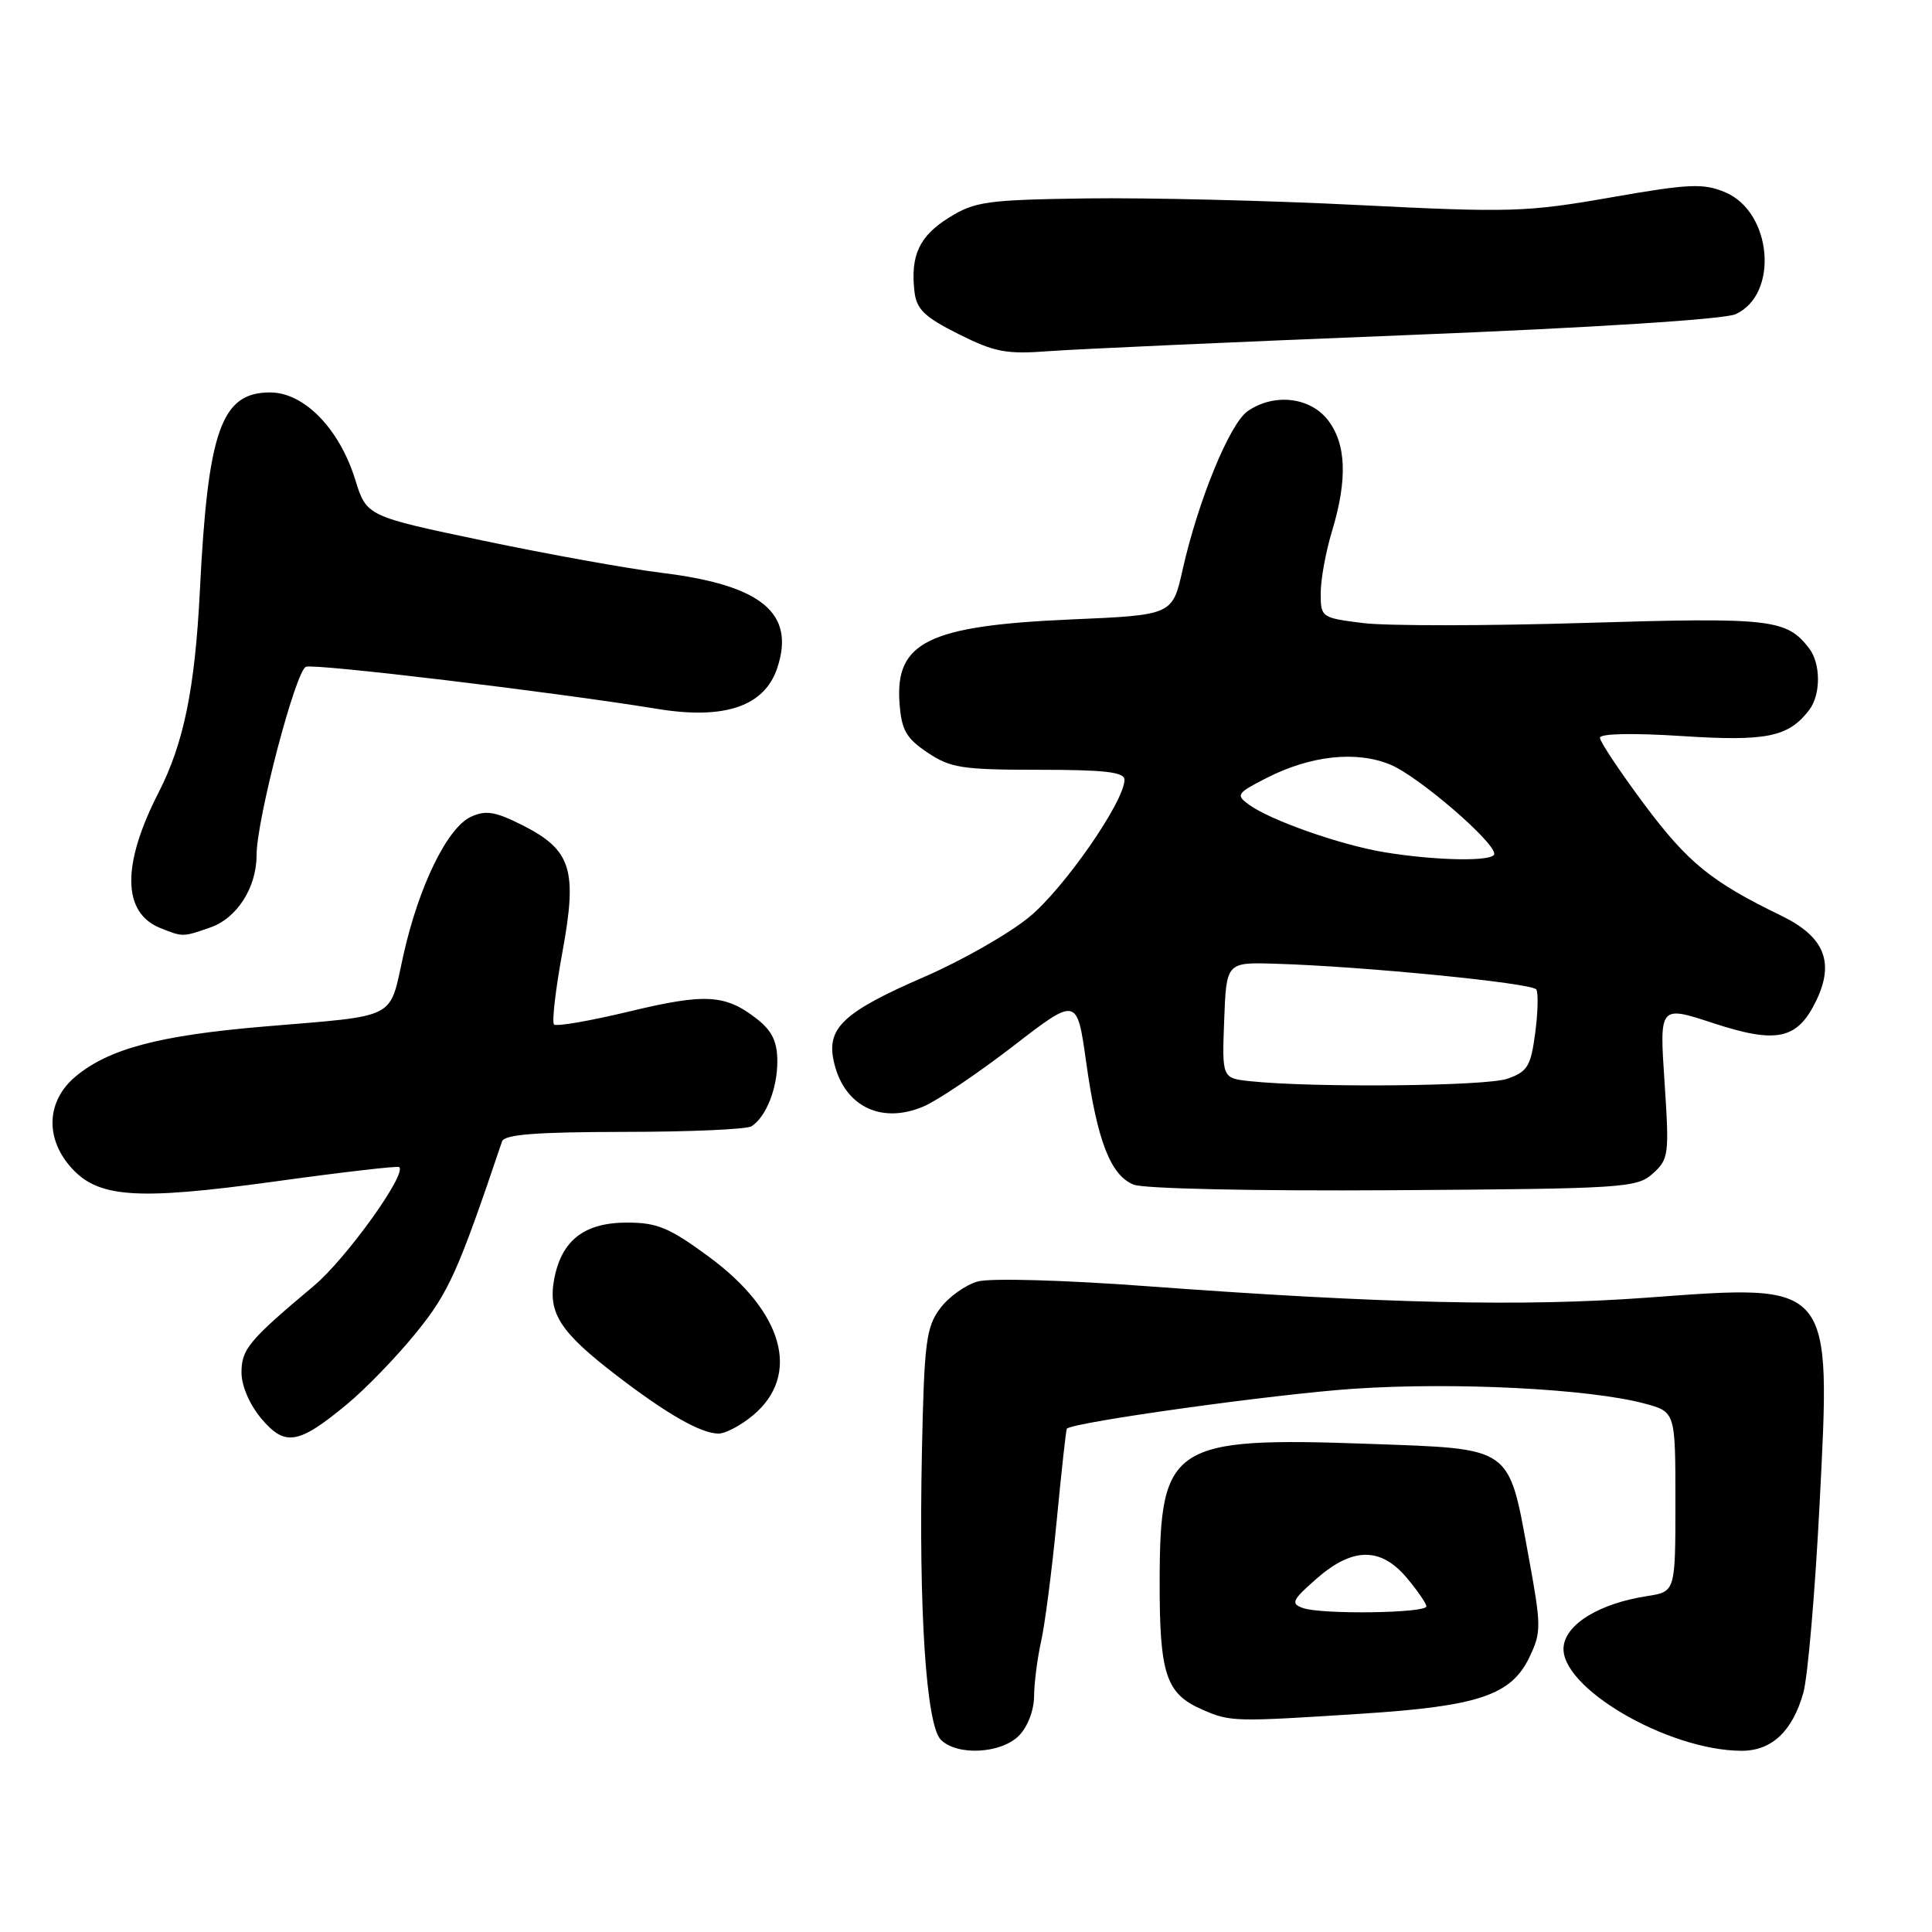 <?xml version="1.0" encoding="UTF-8" standalone="no"?>
<!DOCTYPE svg PUBLIC "-//W3C//DTD SVG 1.1//EN" "http://www.w3.org/Graphics/SVG/1.1/DTD/svg11.dtd" >
<svg xmlns="http://www.w3.org/2000/svg" xmlns:xlink="http://www.w3.org/1999/xlink" version="1.1" viewBox="0 0 256 256">
 <g >
 <path fill="currentColor"
d=" M 135.00 230.00 C 136.16 228.84 137.01 226.64 137.02 224.75 C 137.04 222.96 137.46 219.70 137.95 217.50 C 138.45 215.30 139.38 208.10 140.02 201.50 C 140.65 194.90 141.26 189.42 141.36 189.31 C 142.20 188.44 169.18 184.69 179.48 184.01 C 192.89 183.12 210.68 184.03 217.92 185.98 C 222.00 187.08 222.00 187.08 222.00 198.99 C 222.00 210.91 222.00 210.91 218.25 211.49 C 212.01 212.45 207.54 215.14 207.19 218.15 C 206.57 223.52 220.92 231.94 230.75 231.99 C 234.75 232.00 237.51 229.42 238.95 224.31 C 239.54 222.22 240.51 210.93 241.11 199.22 C 242.61 169.72 242.95 170.12 218.19 171.95 C 201.76 173.16 183.16 172.73 152.00 170.43 C 140.96 169.61 131.23 169.34 129.57 169.80 C 127.95 170.24 125.70 171.85 124.57 173.37 C 122.72 175.85 122.46 177.83 122.16 192.32 C 121.72 213.36 122.72 228.58 124.67 230.53 C 126.82 232.68 132.62 232.38 135.00 230.00 Z  M 180.50 227.07 C 195.93 226.08 200.26 224.61 202.66 219.58 C 204.25 216.26 204.24 215.47 202.53 206.16 C 199.84 191.51 200.55 192.01 181.46 191.32 C 155.32 190.38 153.71 191.42 153.66 209.31 C 153.63 221.87 154.47 224.43 159.33 226.54 C 163.04 228.16 163.52 228.17 180.50 227.07 Z  M 46.00 186.05 C 48.48 184.00 52.59 179.74 55.15 176.58 C 59.47 171.26 60.70 168.50 66.52 151.25 C 66.83 150.32 71.00 150.00 82.72 149.98 C 91.40 149.98 99.00 149.64 99.60 149.23 C 101.53 147.94 103.00 144.24 103.00 140.64 C 103.00 138.05 102.31 136.60 100.34 135.05 C 96.14 131.75 93.50 131.59 83.41 134.02 C 78.21 135.27 73.72 136.05 73.41 135.75 C 73.11 135.44 73.61 131.14 74.52 126.17 C 76.54 115.20 75.72 112.62 69.16 109.31 C 65.64 107.54 64.37 107.33 62.42 108.22 C 59.28 109.65 55.49 117.40 53.44 126.61 C 51.53 135.22 52.92 134.51 35.00 136.02 C 21.04 137.20 14.37 138.98 9.97 142.68 C 6.23 145.83 5.94 150.66 9.28 154.54 C 12.88 158.73 17.90 159.10 36.37 156.56 C 45.24 155.33 52.68 154.47 52.89 154.64 C 53.98 155.49 45.87 166.79 41.59 170.38 C 32.95 177.63 32.00 178.77 32.00 181.88 C 32.00 183.62 33.08 186.13 34.61 187.95 C 37.77 191.71 39.53 191.41 46.00 186.05 Z  M 99.81 187.51 C 106.15 182.17 103.81 173.80 93.96 166.55 C 88.69 162.67 87.09 162.00 83.08 162.00 C 77.42 162.00 74.40 164.35 73.43 169.50 C 72.59 174.01 74.22 176.52 81.72 182.27 C 88.40 187.39 92.80 189.90 95.17 189.96 C 96.09 189.98 98.18 188.88 99.81 187.51 Z  M 219.01 155.50 C 221.12 153.60 221.20 153.00 220.56 143.37 C 219.88 133.23 219.88 133.23 227.01 135.57 C 235.49 138.35 238.20 137.74 240.70 132.51 C 243.11 127.44 241.70 124.08 236.00 121.32 C 226.77 116.85 223.64 114.30 217.89 106.60 C 214.65 102.25 212.00 98.28 212.00 97.76 C 212.00 97.20 216.30 97.11 222.84 97.53 C 234.07 98.26 236.97 97.67 239.72 94.09 C 241.28 92.05 241.28 87.95 239.72 85.91 C 236.73 82.02 234.68 81.79 210.03 82.54 C 196.96 82.94 183.73 82.95 180.63 82.56 C 175.08 81.87 175.00 81.81 175.00 78.59 C 175.00 76.79 175.67 73.11 176.49 70.41 C 178.58 63.53 178.39 58.77 175.93 55.63 C 173.54 52.59 168.76 52.08 165.31 54.49 C 162.93 56.16 158.75 66.36 156.70 75.50 C 155.35 81.50 155.35 81.50 141.92 82.08 C 123.06 82.90 118.60 85.07 119.19 93.14 C 119.45 96.74 120.05 97.80 122.90 99.72 C 125.94 101.76 127.49 102.00 137.65 102.00 C 146.38 102.00 149.00 102.30 149.00 103.32 C 149.00 106.18 141.00 117.72 136.38 121.51 C 133.70 123.72 127.45 127.28 122.50 129.43 C 111.93 134.01 109.58 136.15 110.43 140.40 C 111.64 146.44 116.58 149.04 122.31 146.64 C 124.14 145.88 129.48 142.29 134.18 138.67 C 142.71 132.08 142.71 132.08 143.92 140.72 C 145.38 151.15 147.14 155.72 150.21 156.97 C 151.51 157.51 166.31 157.83 184.65 157.71 C 215.23 157.51 216.90 157.40 219.01 155.50 Z  M 27.88 122.89 C 31.41 121.66 34.00 117.60 34.00 113.30 C 33.99 108.63 39.17 88.87 40.54 88.35 C 41.71 87.90 73.64 91.73 87.15 93.94 C 96.04 95.39 101.32 93.58 103.00 88.49 C 105.40 81.23 100.91 77.53 87.72 75.91 C 83.20 75.35 72.54 73.43 64.03 71.64 C 48.57 68.40 48.57 68.40 47.06 63.53 C 44.96 56.78 40.29 52.00 35.79 52.00 C 29.31 52.00 27.54 57.01 26.48 78.35 C 25.83 91.24 24.35 98.49 21.02 105.00 C 16.11 114.58 16.19 120.94 21.24 122.97 C 24.23 124.17 24.22 124.17 27.88 122.89 Z  M 186.50 44.40 C 211.32 43.41 228.48 42.31 229.98 41.63 C 235.76 38.99 234.81 28.07 228.58 25.47 C 225.68 24.26 223.82 24.34 213.39 26.17 C 202.28 28.11 200.10 28.18 180.00 27.17 C 168.18 26.57 151.97 26.18 144.00 26.29 C 130.75 26.48 129.18 26.70 125.75 28.83 C 121.82 31.28 120.62 33.83 121.17 38.63 C 121.44 40.98 122.49 42.00 127.00 44.26 C 131.80 46.67 133.33 46.96 139.00 46.53 C 142.57 46.26 163.95 45.30 186.50 44.40 Z  M 172.64 213.07 C 171.00 212.48 171.21 212.03 174.43 209.20 C 179.21 205.00 182.95 204.96 186.41 209.08 C 187.83 210.77 189.00 212.47 189.00 212.85 C 189.00 213.76 175.07 213.95 172.64 213.07 Z  M 165.71 143.27 C 161.92 142.87 161.92 142.87 162.21 135.19 C 162.50 127.50 162.50 127.50 169.00 127.70 C 180.59 128.04 203.04 130.26 203.57 131.11 C 203.85 131.56 203.78 134.17 203.42 136.91 C 202.83 141.30 202.40 142.01 199.73 142.94 C 196.90 143.93 174.16 144.15 165.71 143.27 Z  M 183.35 112.91 C 177.53 111.93 168.33 108.69 165.49 106.62 C 163.73 105.33 163.87 105.11 167.80 103.10 C 173.70 100.09 179.74 99.45 184.26 101.33 C 187.96 102.88 198.00 111.51 198.00 113.14 C 198.00 114.19 190.33 114.07 183.35 112.91 Z "/>
</g>
</svg>